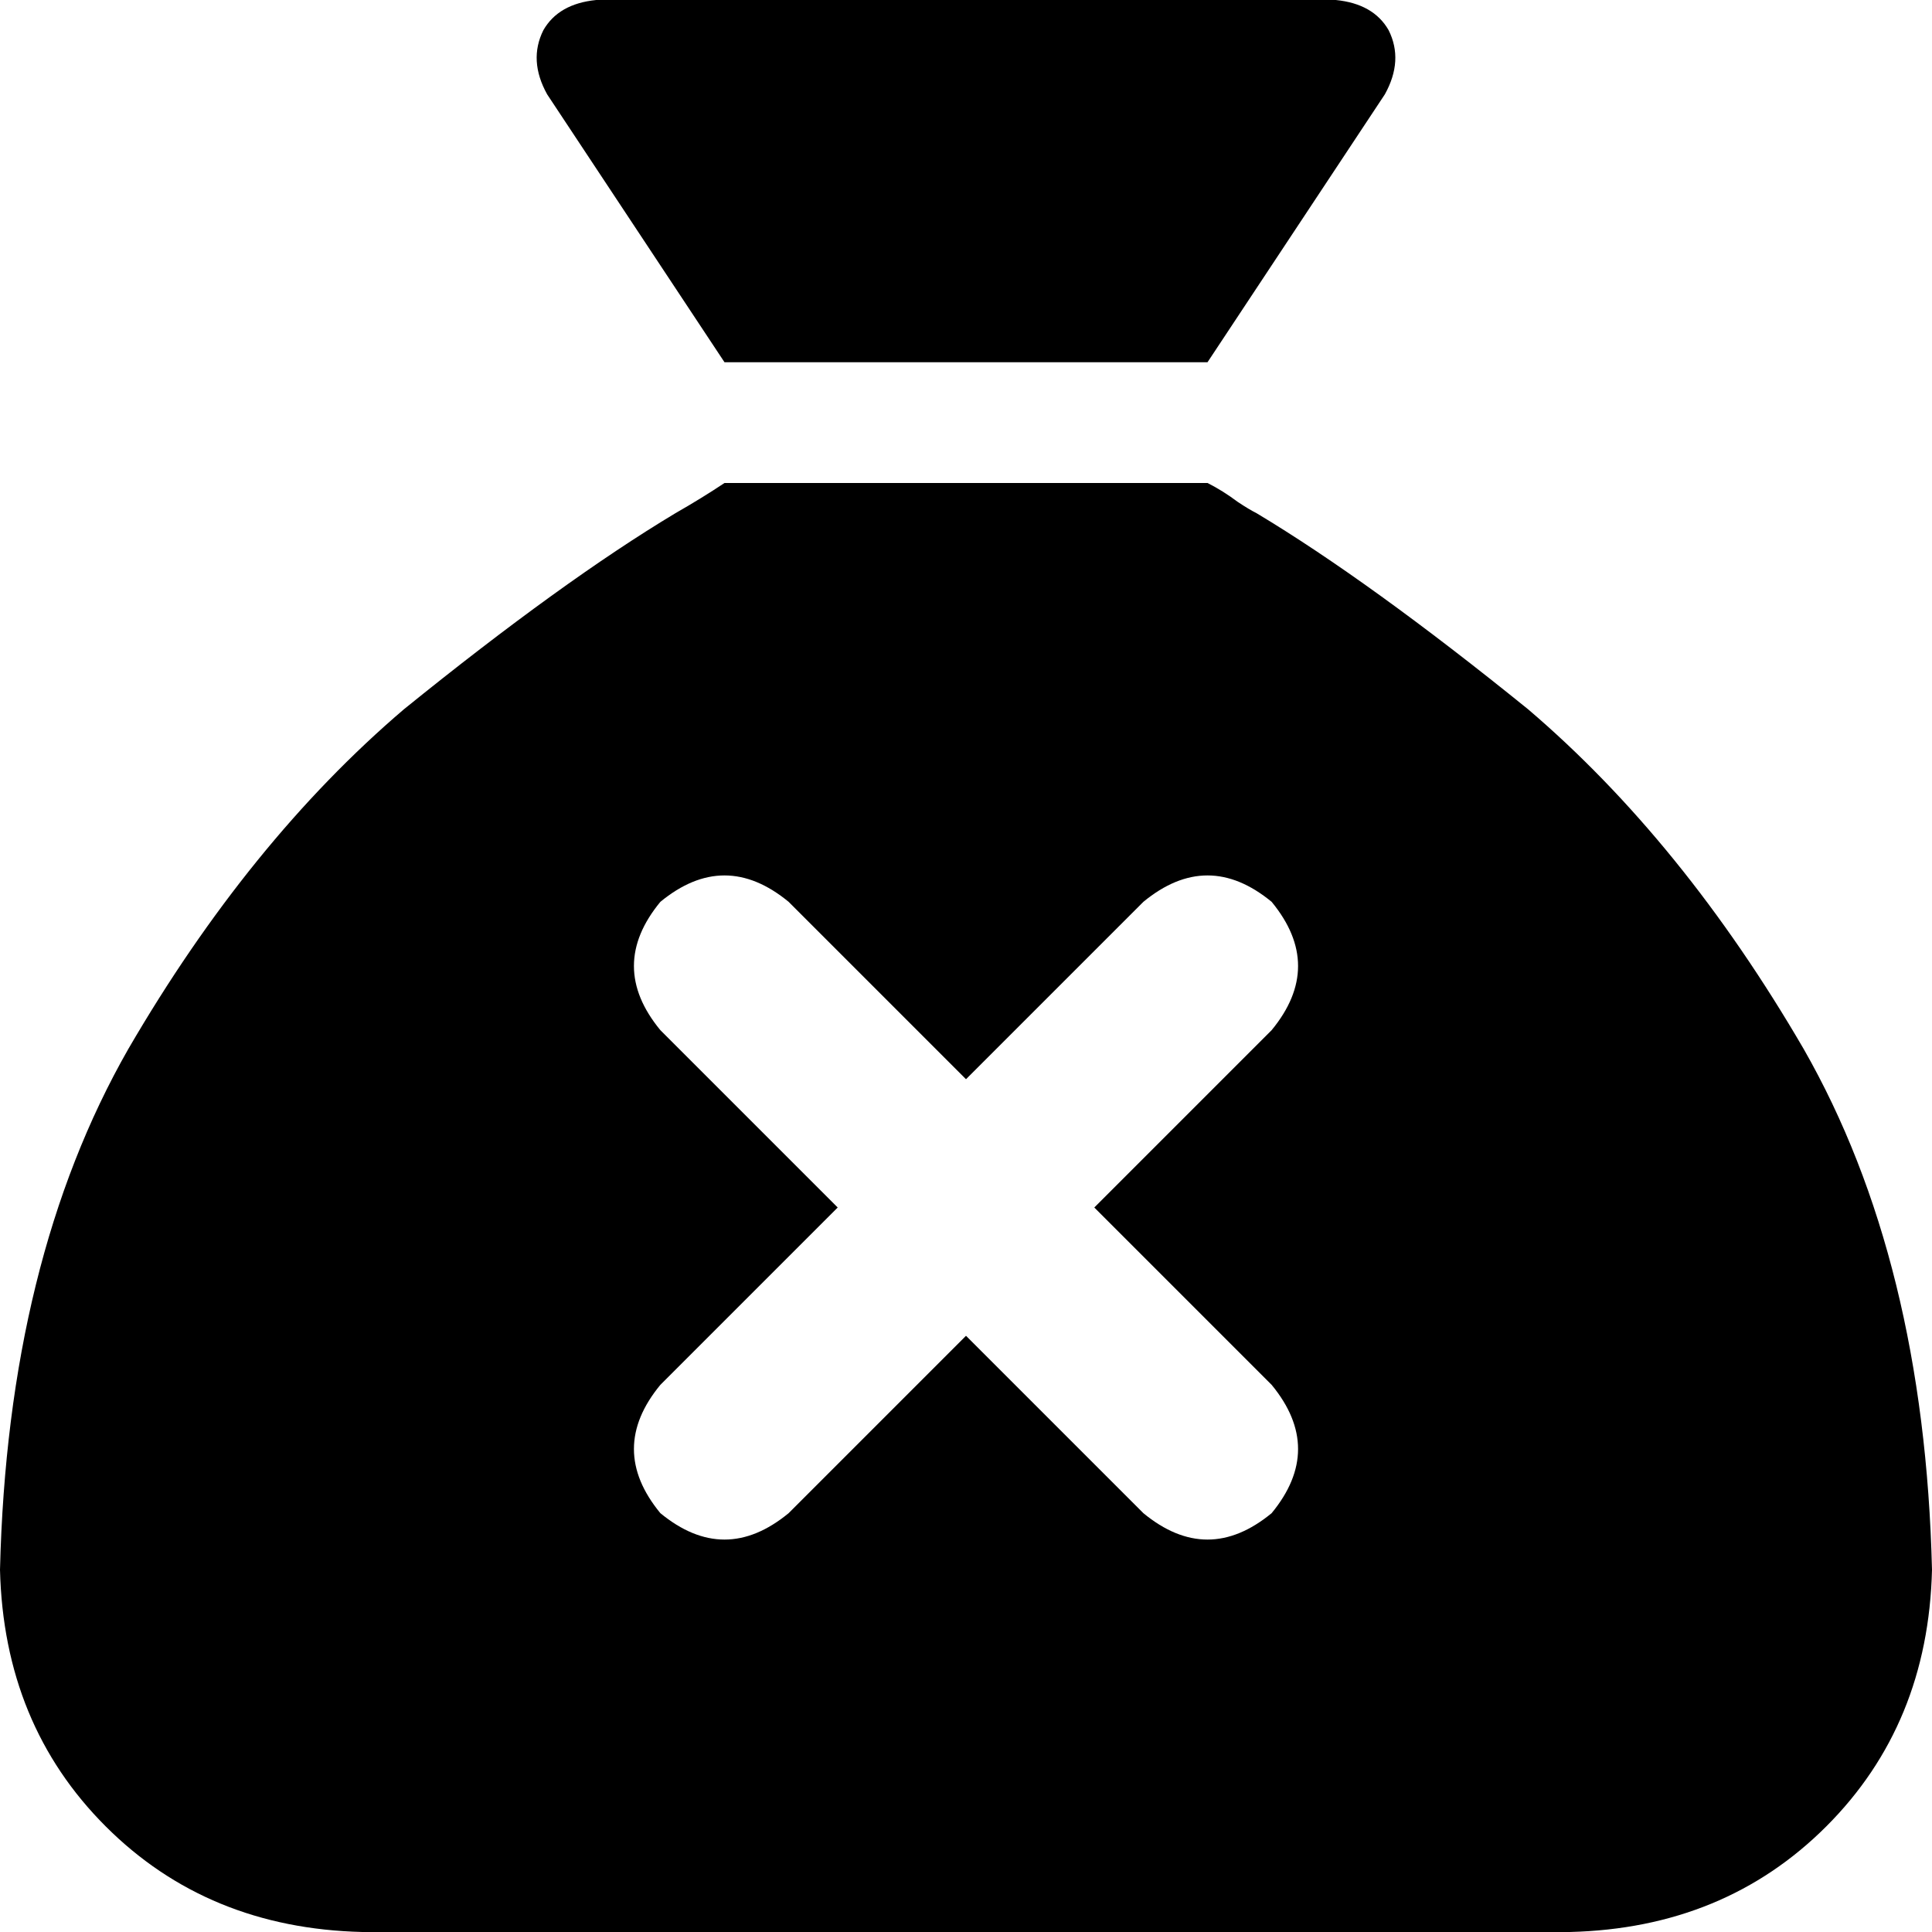 <svg xmlns="http://www.w3.org/2000/svg" viewBox="0 0 512 512">
    <path d="M 192 96 L 320 96 L 367 25 Q 372 16 368 8 Q 364 1 354 0 L 158 0 Q 148 1 144 8 Q 140 16 145 25 L 192 96 L 192 96 Z M 320 128 L 192 128 Q 186 132 179 136 L 179 136 L 179 136 Q 179 136 179 136 Q 149 154 107 188 Q 66 223 34 278 Q 2 334 0 416 Q 1 457 28 484 Q 55 511 96 512 L 416 512 Q 457 511 484 484 Q 511 457 512 416 Q 510 334 478 278 Q 446 223 405 188 Q 363 154 333 136 Q 333 136 333 136 Q 331 135 328 133 Q 324 130 320 128 L 320 128 Z M 290 320 L 337 367 Q 351 384 337 401 Q 320 415 303 401 L 256 354 L 209 401 Q 192 415 175 401 Q 161 384 175 367 L 222 320 L 175 273 Q 161 256 175 239 Q 192 225 209 239 L 256 286 L 303 239 Q 320 225 337 239 Q 351 256 337 273 L 290 320 L 290 320 Z"/>
</svg>
